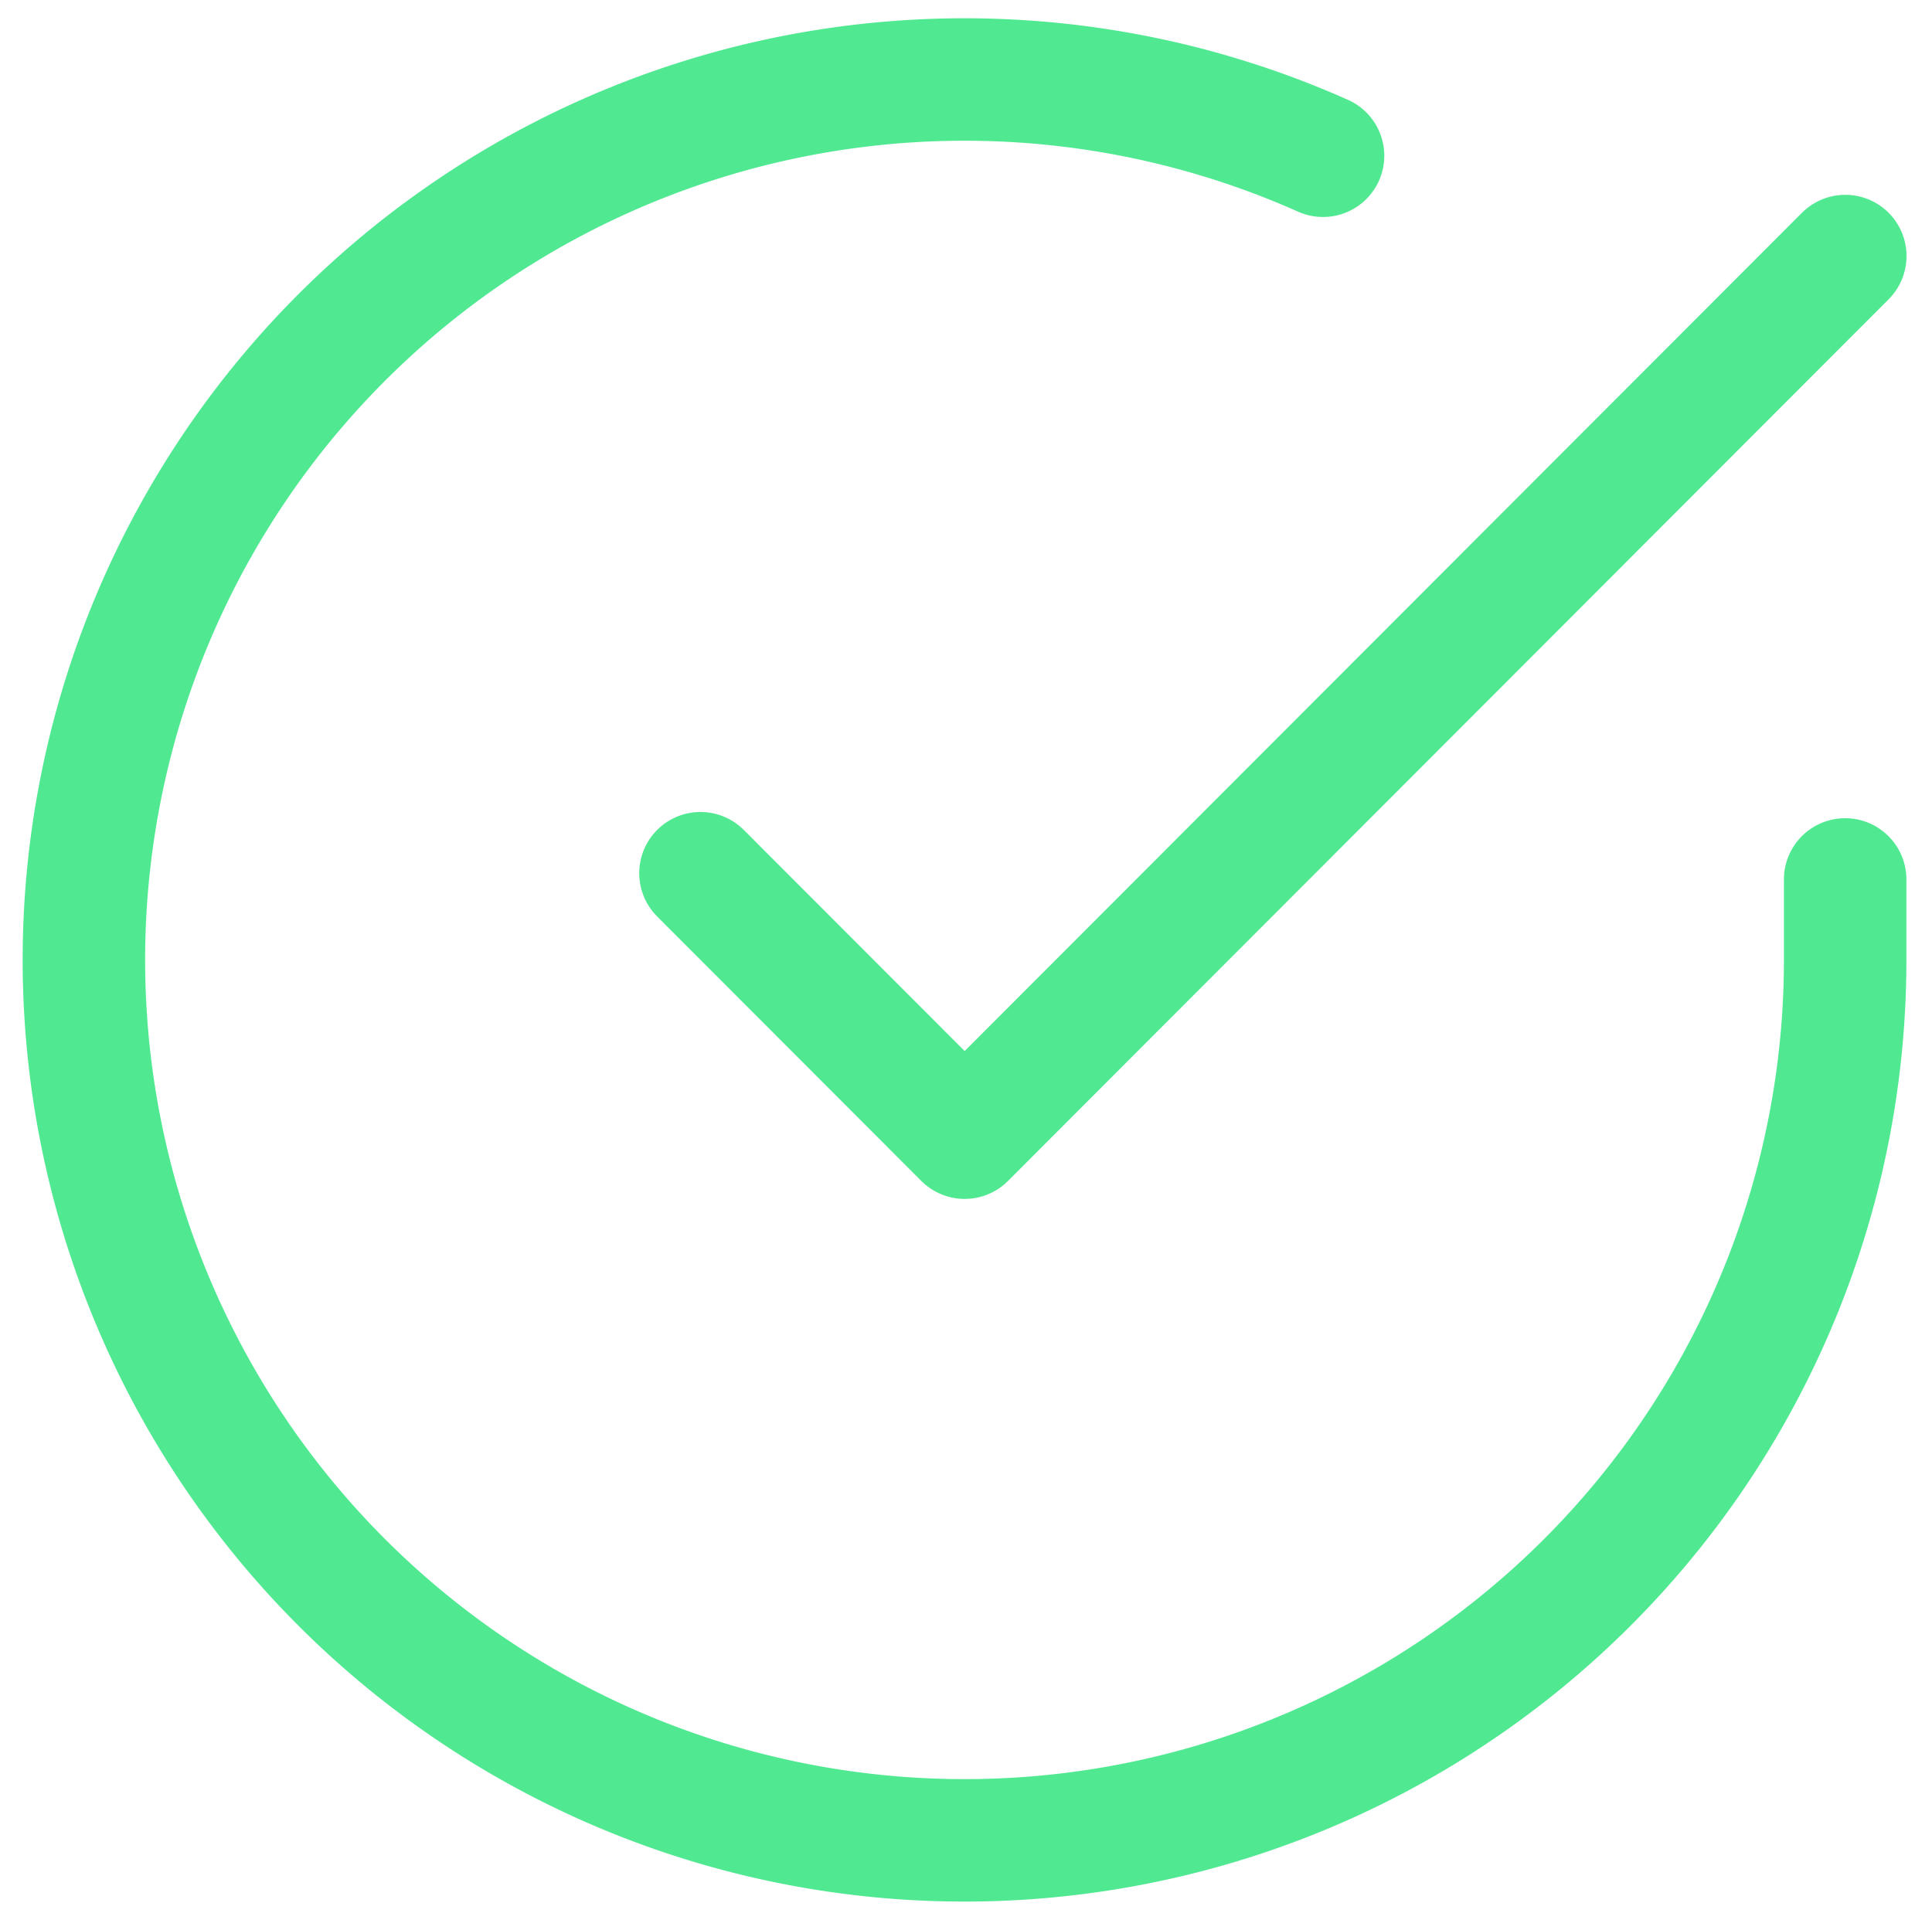 <svg xmlns="http://www.w3.org/2000/svg" width="15.774" height="15.625" viewBox="0 0 15.774 15.625">
  <g id="Circle_Button" data-name="Circle Button" transform="translate(-7.453 -5.798)">
    <g id="Icon" transform="translate(8.138 6.447)">
      <path id="Path" d="M15.38,7.53v.661A7.19,7.19,0,1,1,11.117,1.62" transform="translate(-1 -0.997)" fill="none" stroke="#50e991" stroke-linecap="round" stroke-linejoin="round" stroke-width="1"/>
      <path id="Path-2" data-name="Path" d="M13.847,2,6.657,9.2,4.5,7.04" transform="translate(0.534 -0.558)" fill="none" stroke="#50e991" stroke-linecap="round" stroke-linejoin="round" stroke-width="1"/>
    </g>
  </g>
</svg>
